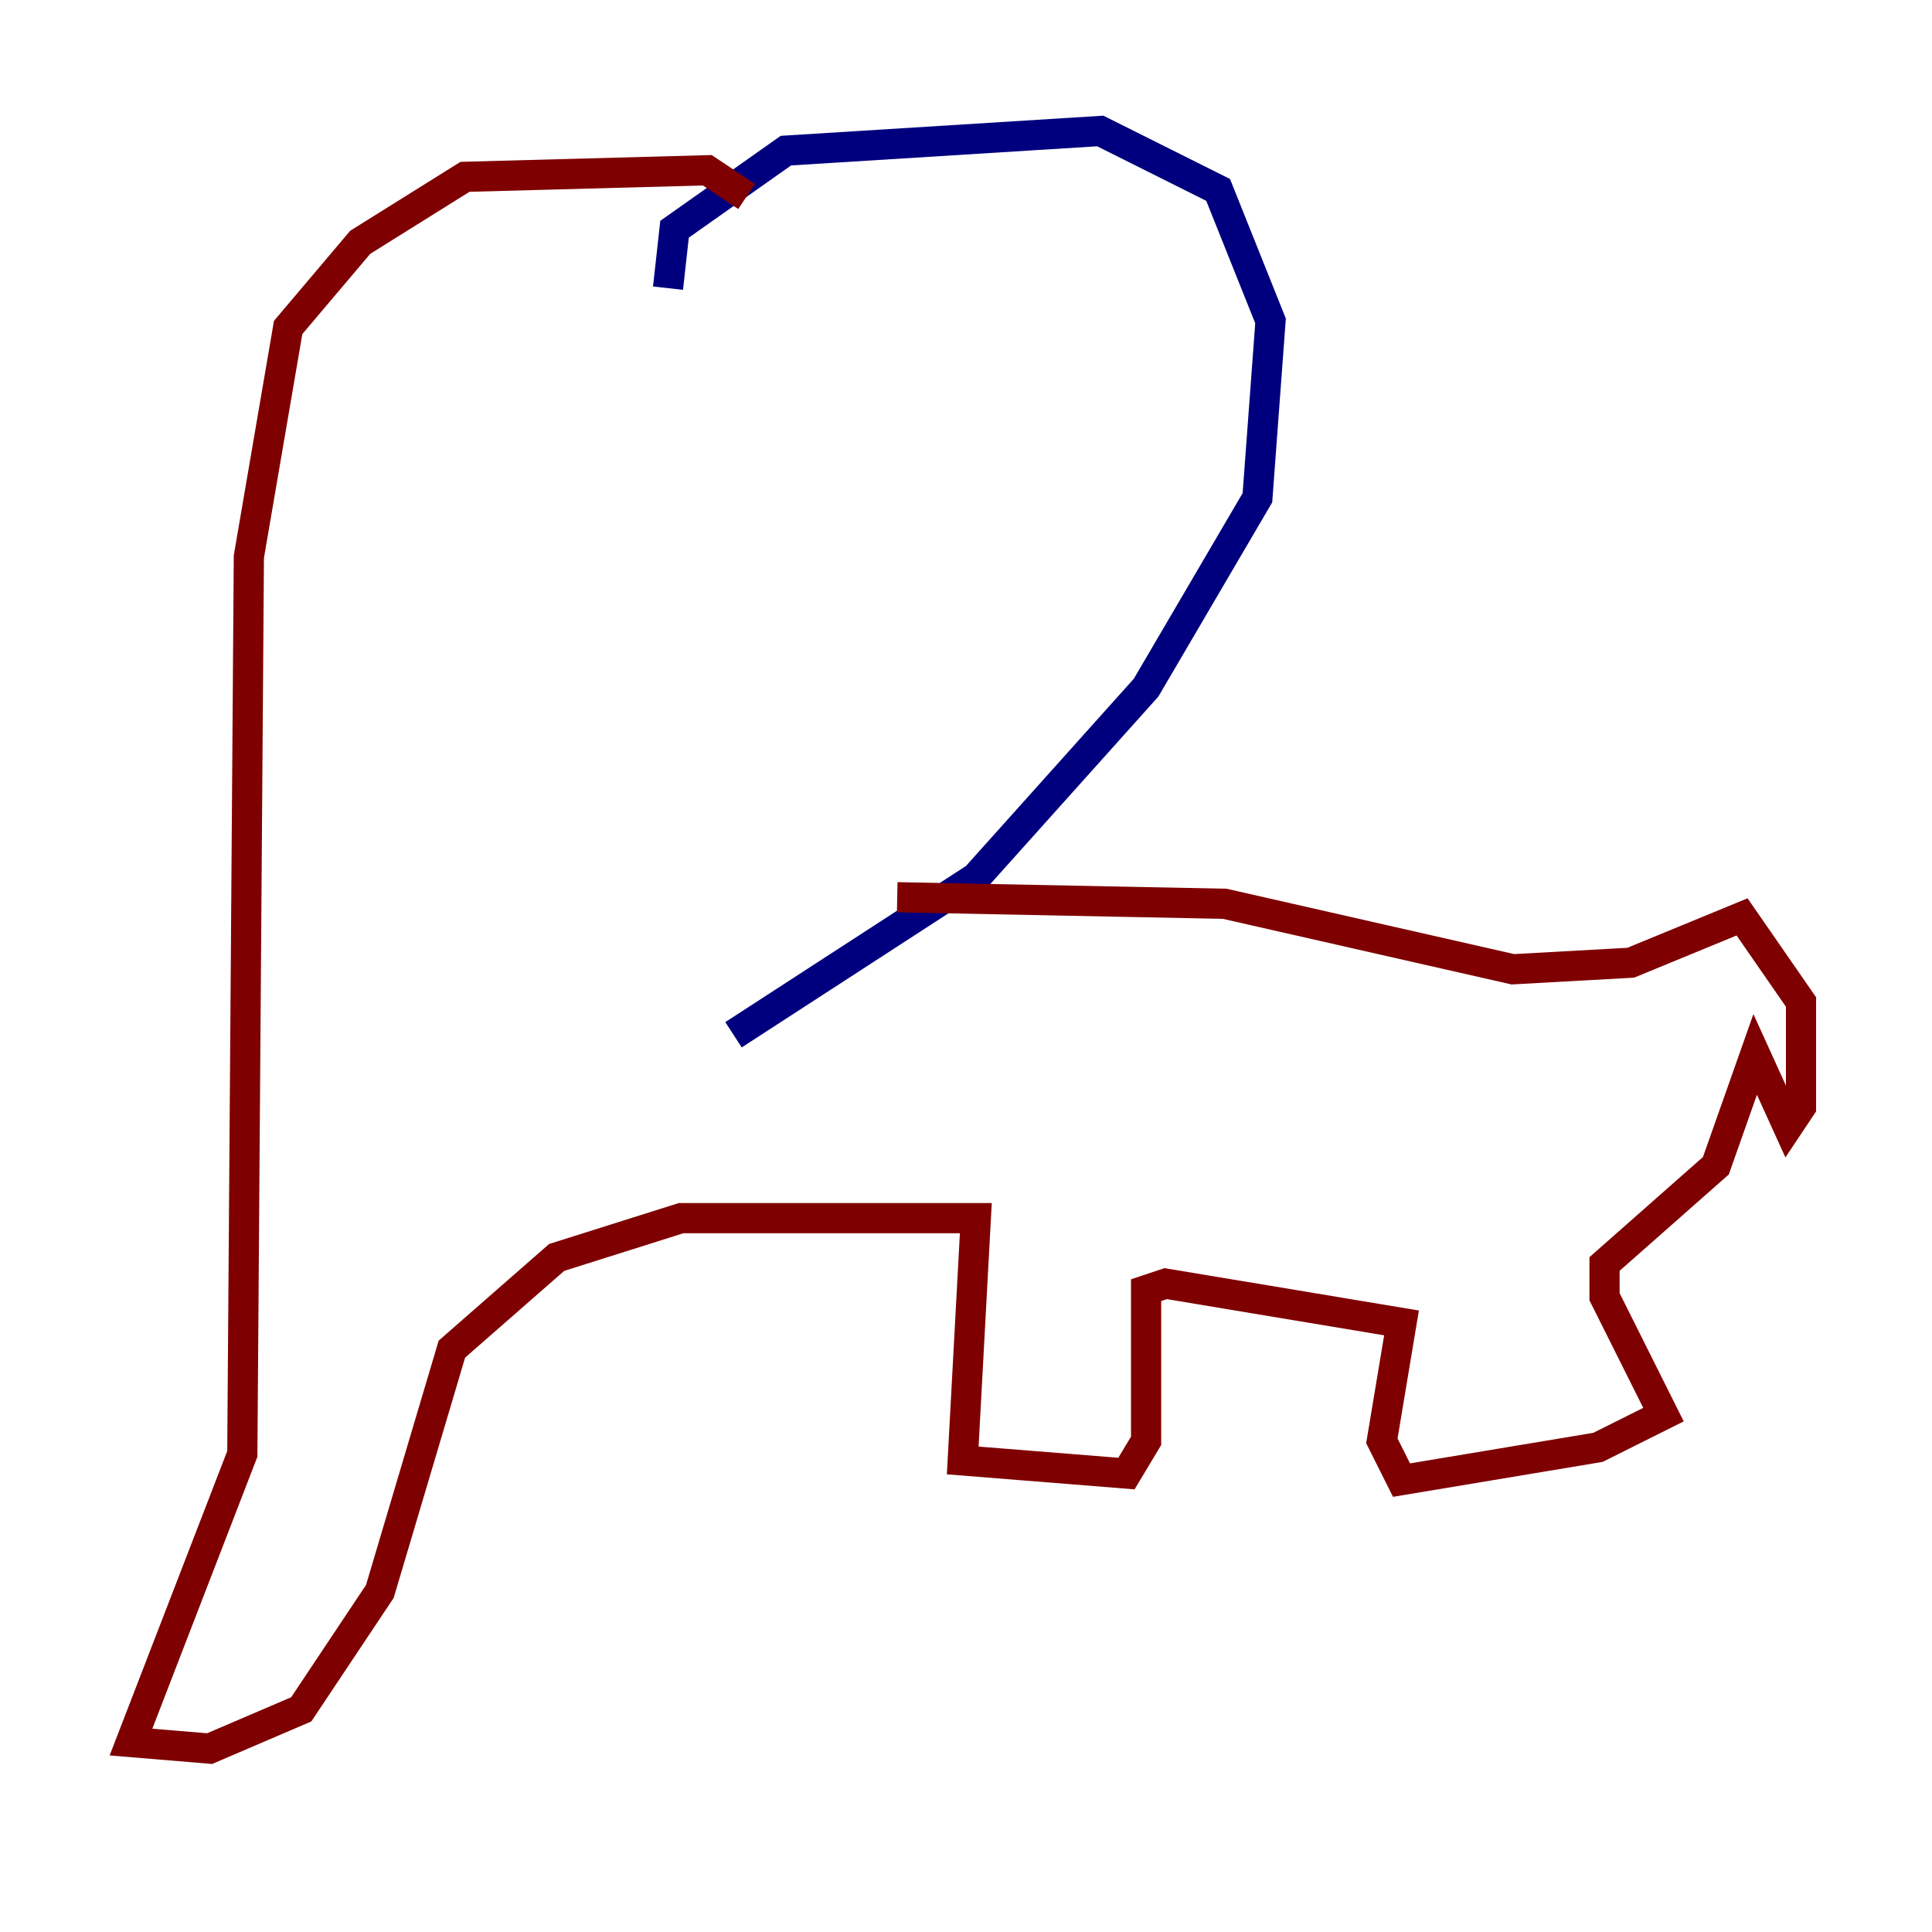 <?xml version="1.0" encoding="utf-8" ?>
<svg baseProfile="tiny" height="128" version="1.2" viewBox="0,0,128,128" width="128" xmlns="http://www.w3.org/2000/svg" xmlns:ev="http://www.w3.org/2001/xml-events" xmlns:xlink="http://www.w3.org/1999/xlink"><defs /><polyline fill="none" points="44.258,19.091 44.691,15.186 52.068,9.98 72.895,8.678 80.705,12.583 84.176,21.261 83.308,32.976 75.932,45.559 64.651,58.142 48.597,68.556" stroke="#00007f" stroke-width="2" /><polyline fill="none" points="49.464,13.017 46.861,11.281 30.807,11.715 23.864,16.054 19.091,21.695 16.488,36.881 16.054,96.325 8.678,115.417 13.885,115.851 19.959,113.248 25.166,105.437 29.939,89.383 36.881,83.308 45.125,80.705 64.651,80.705 63.783,96.759 74.63,97.627 75.932,95.458 75.932,85.478 77.234,85.044 92.854,87.647 91.552,95.458 92.854,98.061 105.871,95.891 110.21,93.722 106.305,85.912 106.305,83.742 113.681,77.234 116.285,69.858 118.454,74.63 119.322,73.329 119.322,66.386 115.417,60.746 108.041,63.783 100.231,64.217 81.139,59.878 59.444,59.444" stroke="#7f0000" stroke-width="2" /></svg>